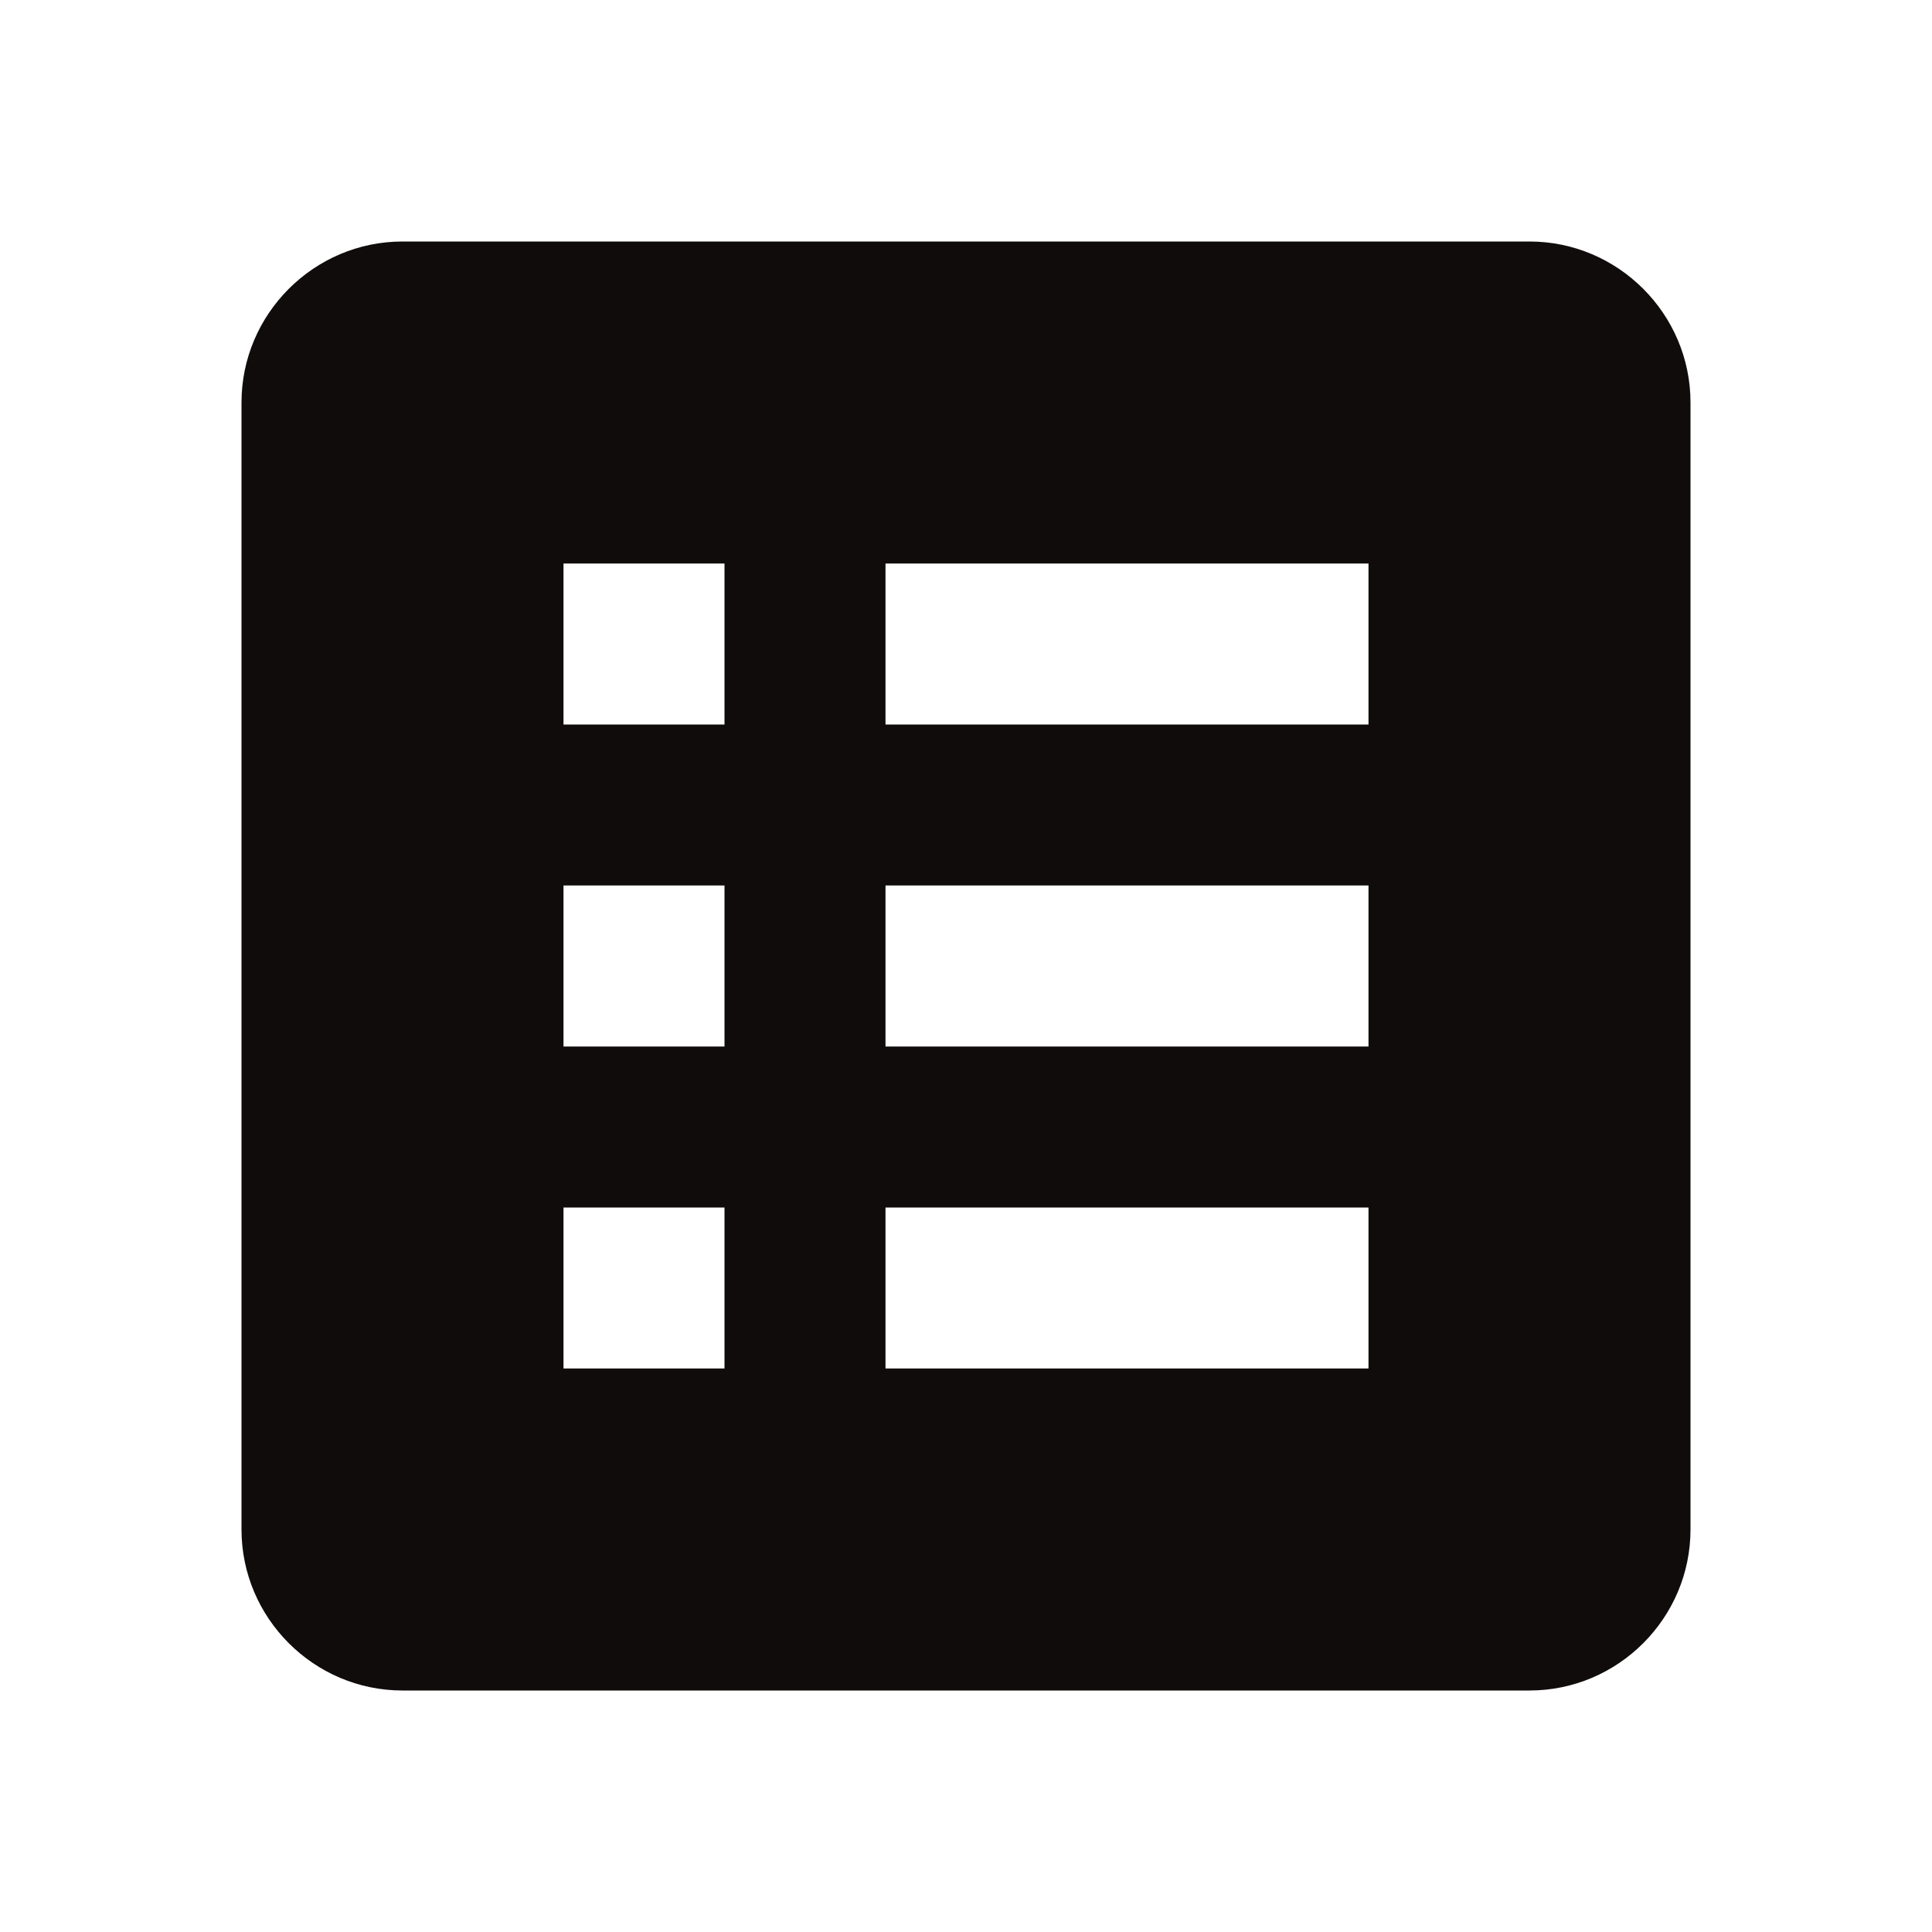 <svg width="39" height="39" viewBox="0 0 39 39" fill="none" xmlns="http://www.w3.org/2000/svg">
<path d="M30.875 4.875H8.125C6.338 4.875 4.875 6.338 4.875 8.125V30.875C4.875 32.663 6.338 34.125 8.125 34.125H30.875C32.663 34.125 34.125 32.663 34.125 30.875V8.125C34.125 6.338 32.663 4.875 30.875 4.875ZM11.375 11.375H14.625V14.625H11.375V11.375ZM11.375 17.875H14.625V21.125H11.375V17.875ZM11.375 24.375H14.625V27.625H11.375V24.375ZM27.625 27.625H17.875V24.375H27.625V27.625ZM27.625 21.125H17.875V17.875H27.625V21.125ZM27.625 14.625H17.875V11.375H27.625V14.625Z" fill="#110C0C"/>
</svg>
